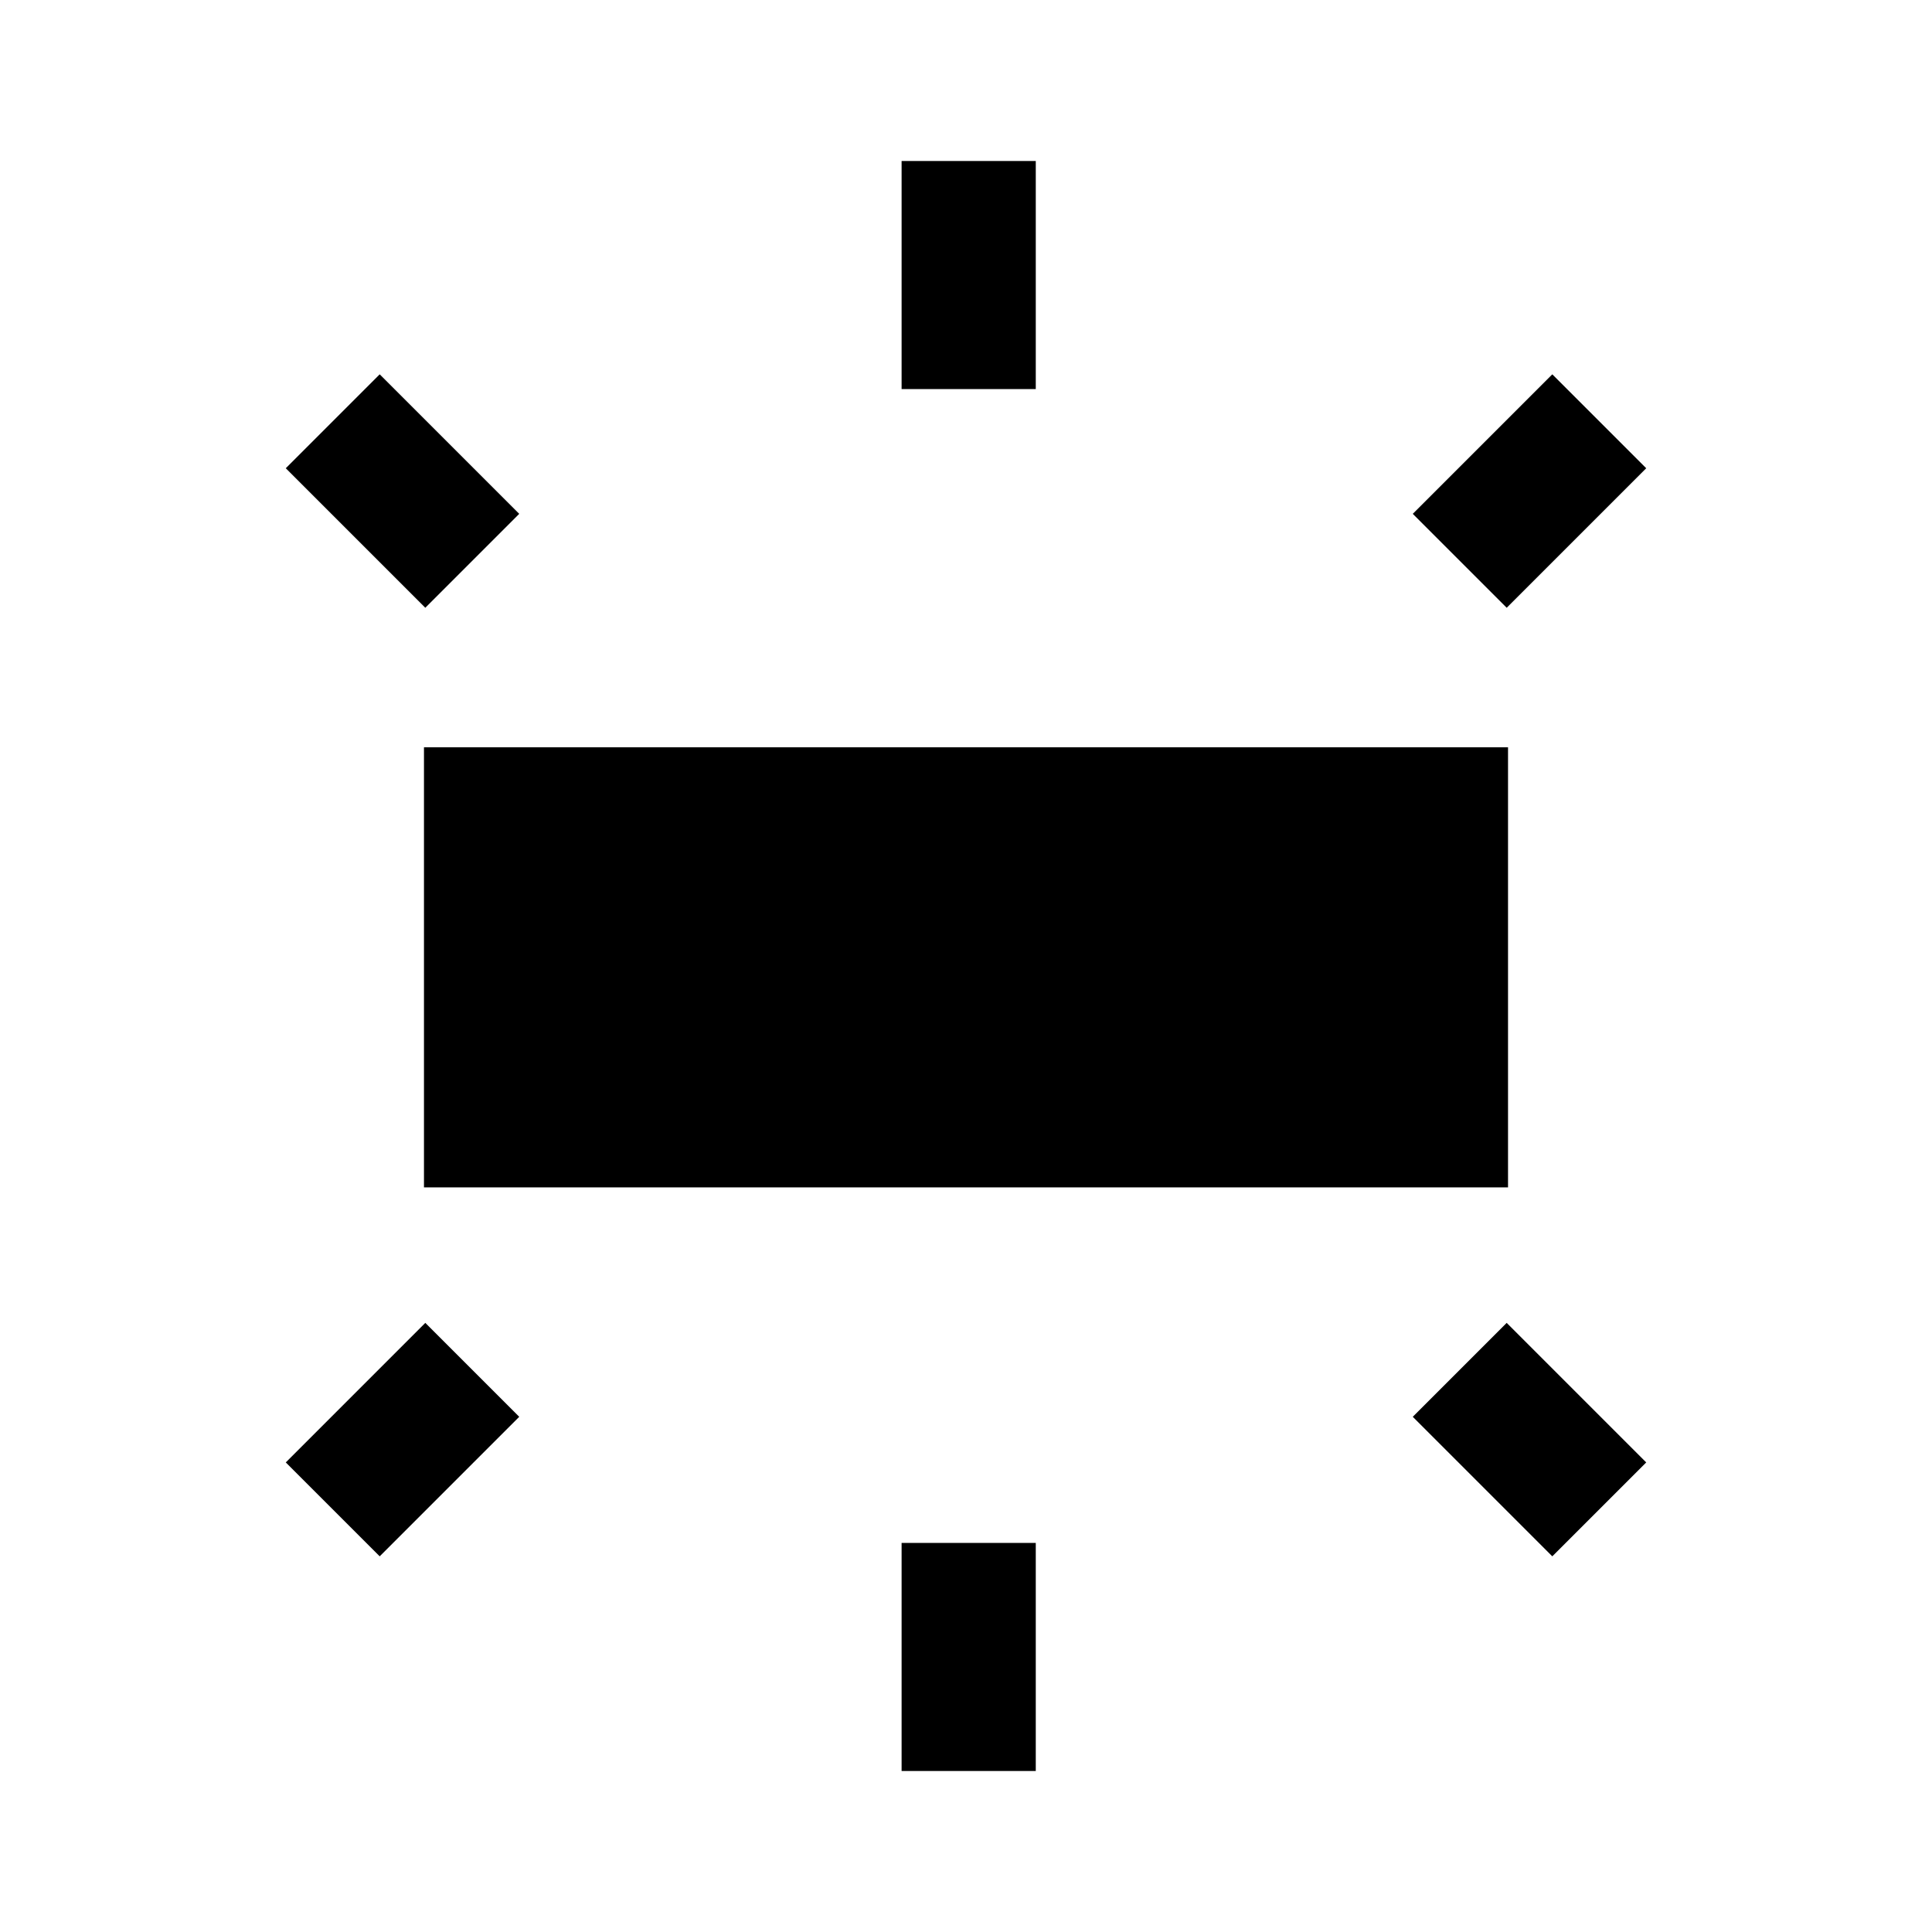 <svg xmlns="http://www.w3.org/2000/svg" height="40" viewBox="0 -960 960 960" width="40"><path d="M210.67-370v-218.67h538.66V-370H210.67ZM448-766.67V-880h66.67v113.33H448ZM748.67-658 702-704.67 771.33-774 818-727.33 748.67-658ZM448-80v-113.33h66.67V-80H448Zm323.33-106.67L702-256l46.67-46.67L818-233.33l-46.67 46.66ZM211.33-658 142-727.33 188.67-774 258-704.67 211.33-658Zm-22.66 471.33L142-233.33l69.33-69.34L258-256l-69.33 69.33Z"/></svg>